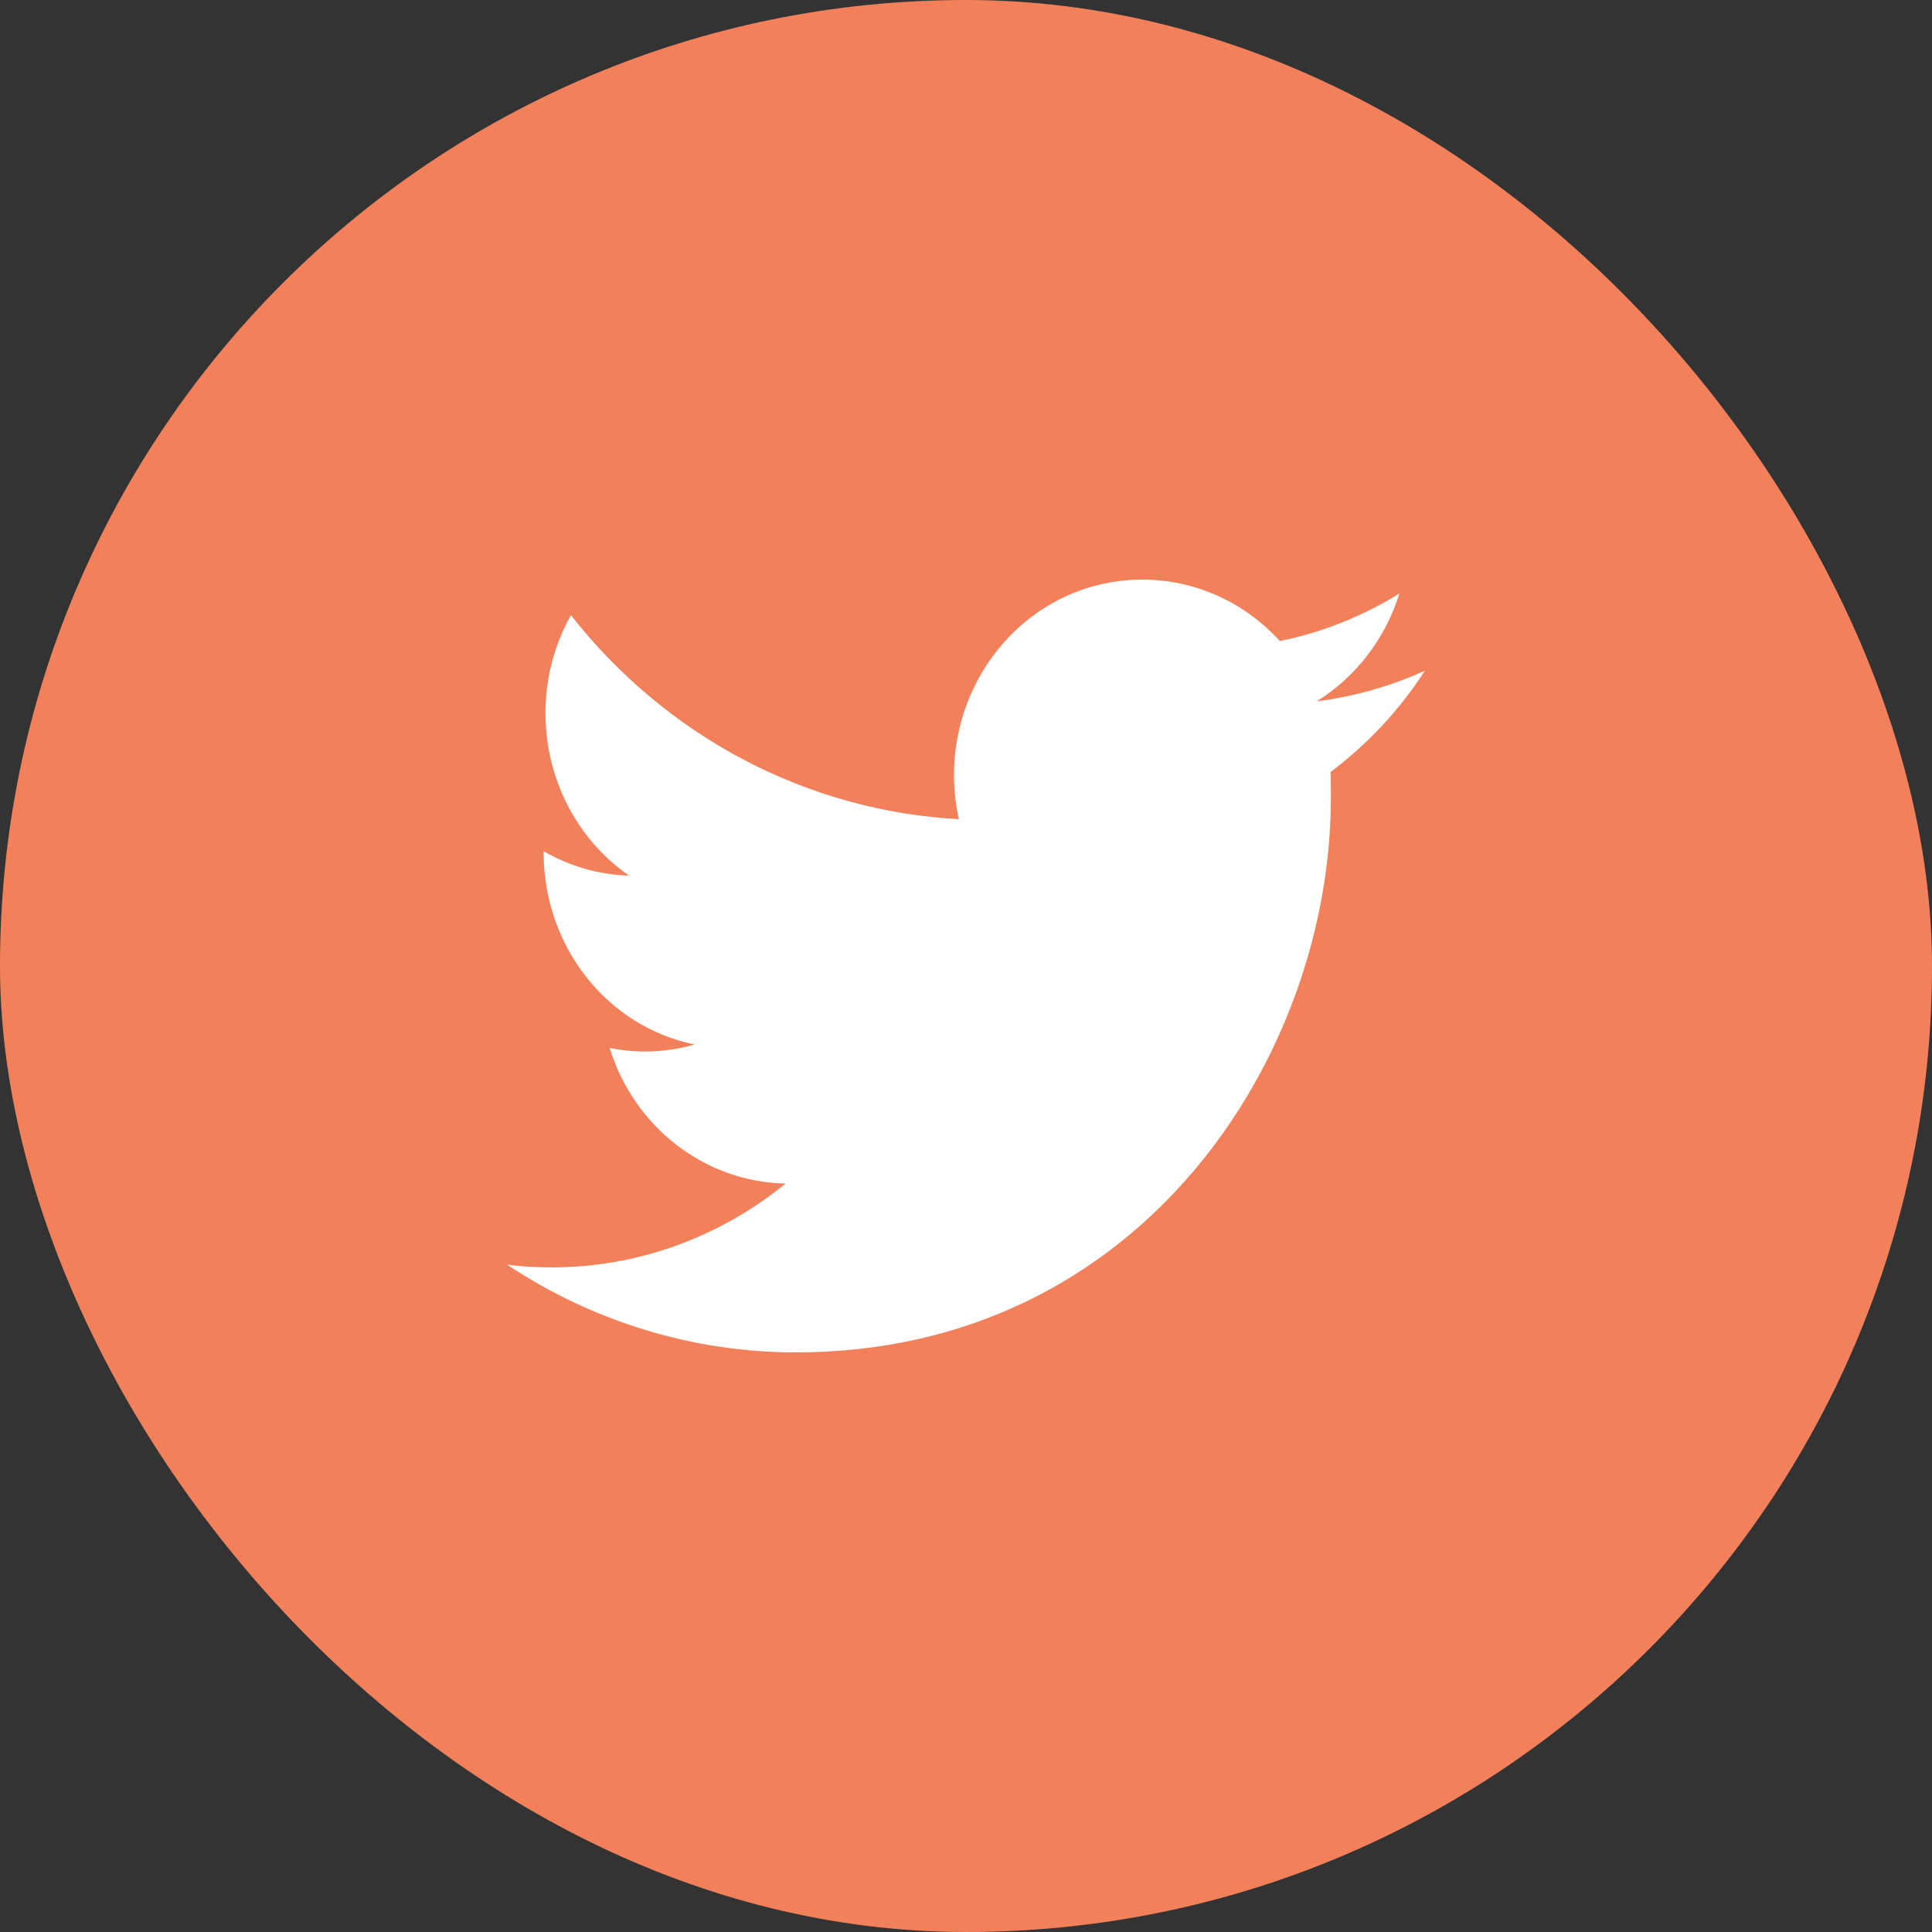 <svg width="28" height="28" viewBox="0 0 28 28" fill="none" xmlns="http://www.w3.org/2000/svg">
<rect x="0" y="0" width="28" height="28" fill="#333333" stroke="none"/>
<rect width="28" height="28" rx="14" fill="#F2815B"/>
<path d="M19.283 11.189C19.288 11.312 19.288 11.43 19.288 11.553C19.294 15.288 16.55 19.6 11.531 19.6C10.051 19.6 8.598 19.157 7.35 18.329C7.566 18.357 7.782 18.368 7.998 18.368C9.224 18.368 10.418 17.942 11.385 17.153C10.218 17.13 9.192 16.341 8.835 15.187C9.246 15.271 9.667 15.254 10.067 15.137C8.798 14.879 7.885 13.72 7.879 12.37C7.879 12.359 7.879 12.348 7.879 12.337C8.257 12.555 8.684 12.678 9.116 12.69C7.922 11.861 7.55 10.209 8.274 8.915C9.662 10.685 11.704 11.754 13.897 11.872C13.676 10.892 13.978 9.861 14.686 9.167C15.783 8.097 17.511 8.153 18.548 9.29C19.159 9.167 19.748 8.932 20.282 8.601C20.077 9.257 19.651 9.811 19.083 10.164C19.623 10.097 20.153 9.945 20.65 9.721C20.282 10.293 19.818 10.786 19.283 11.189Z" fill="white"/>
</svg>
